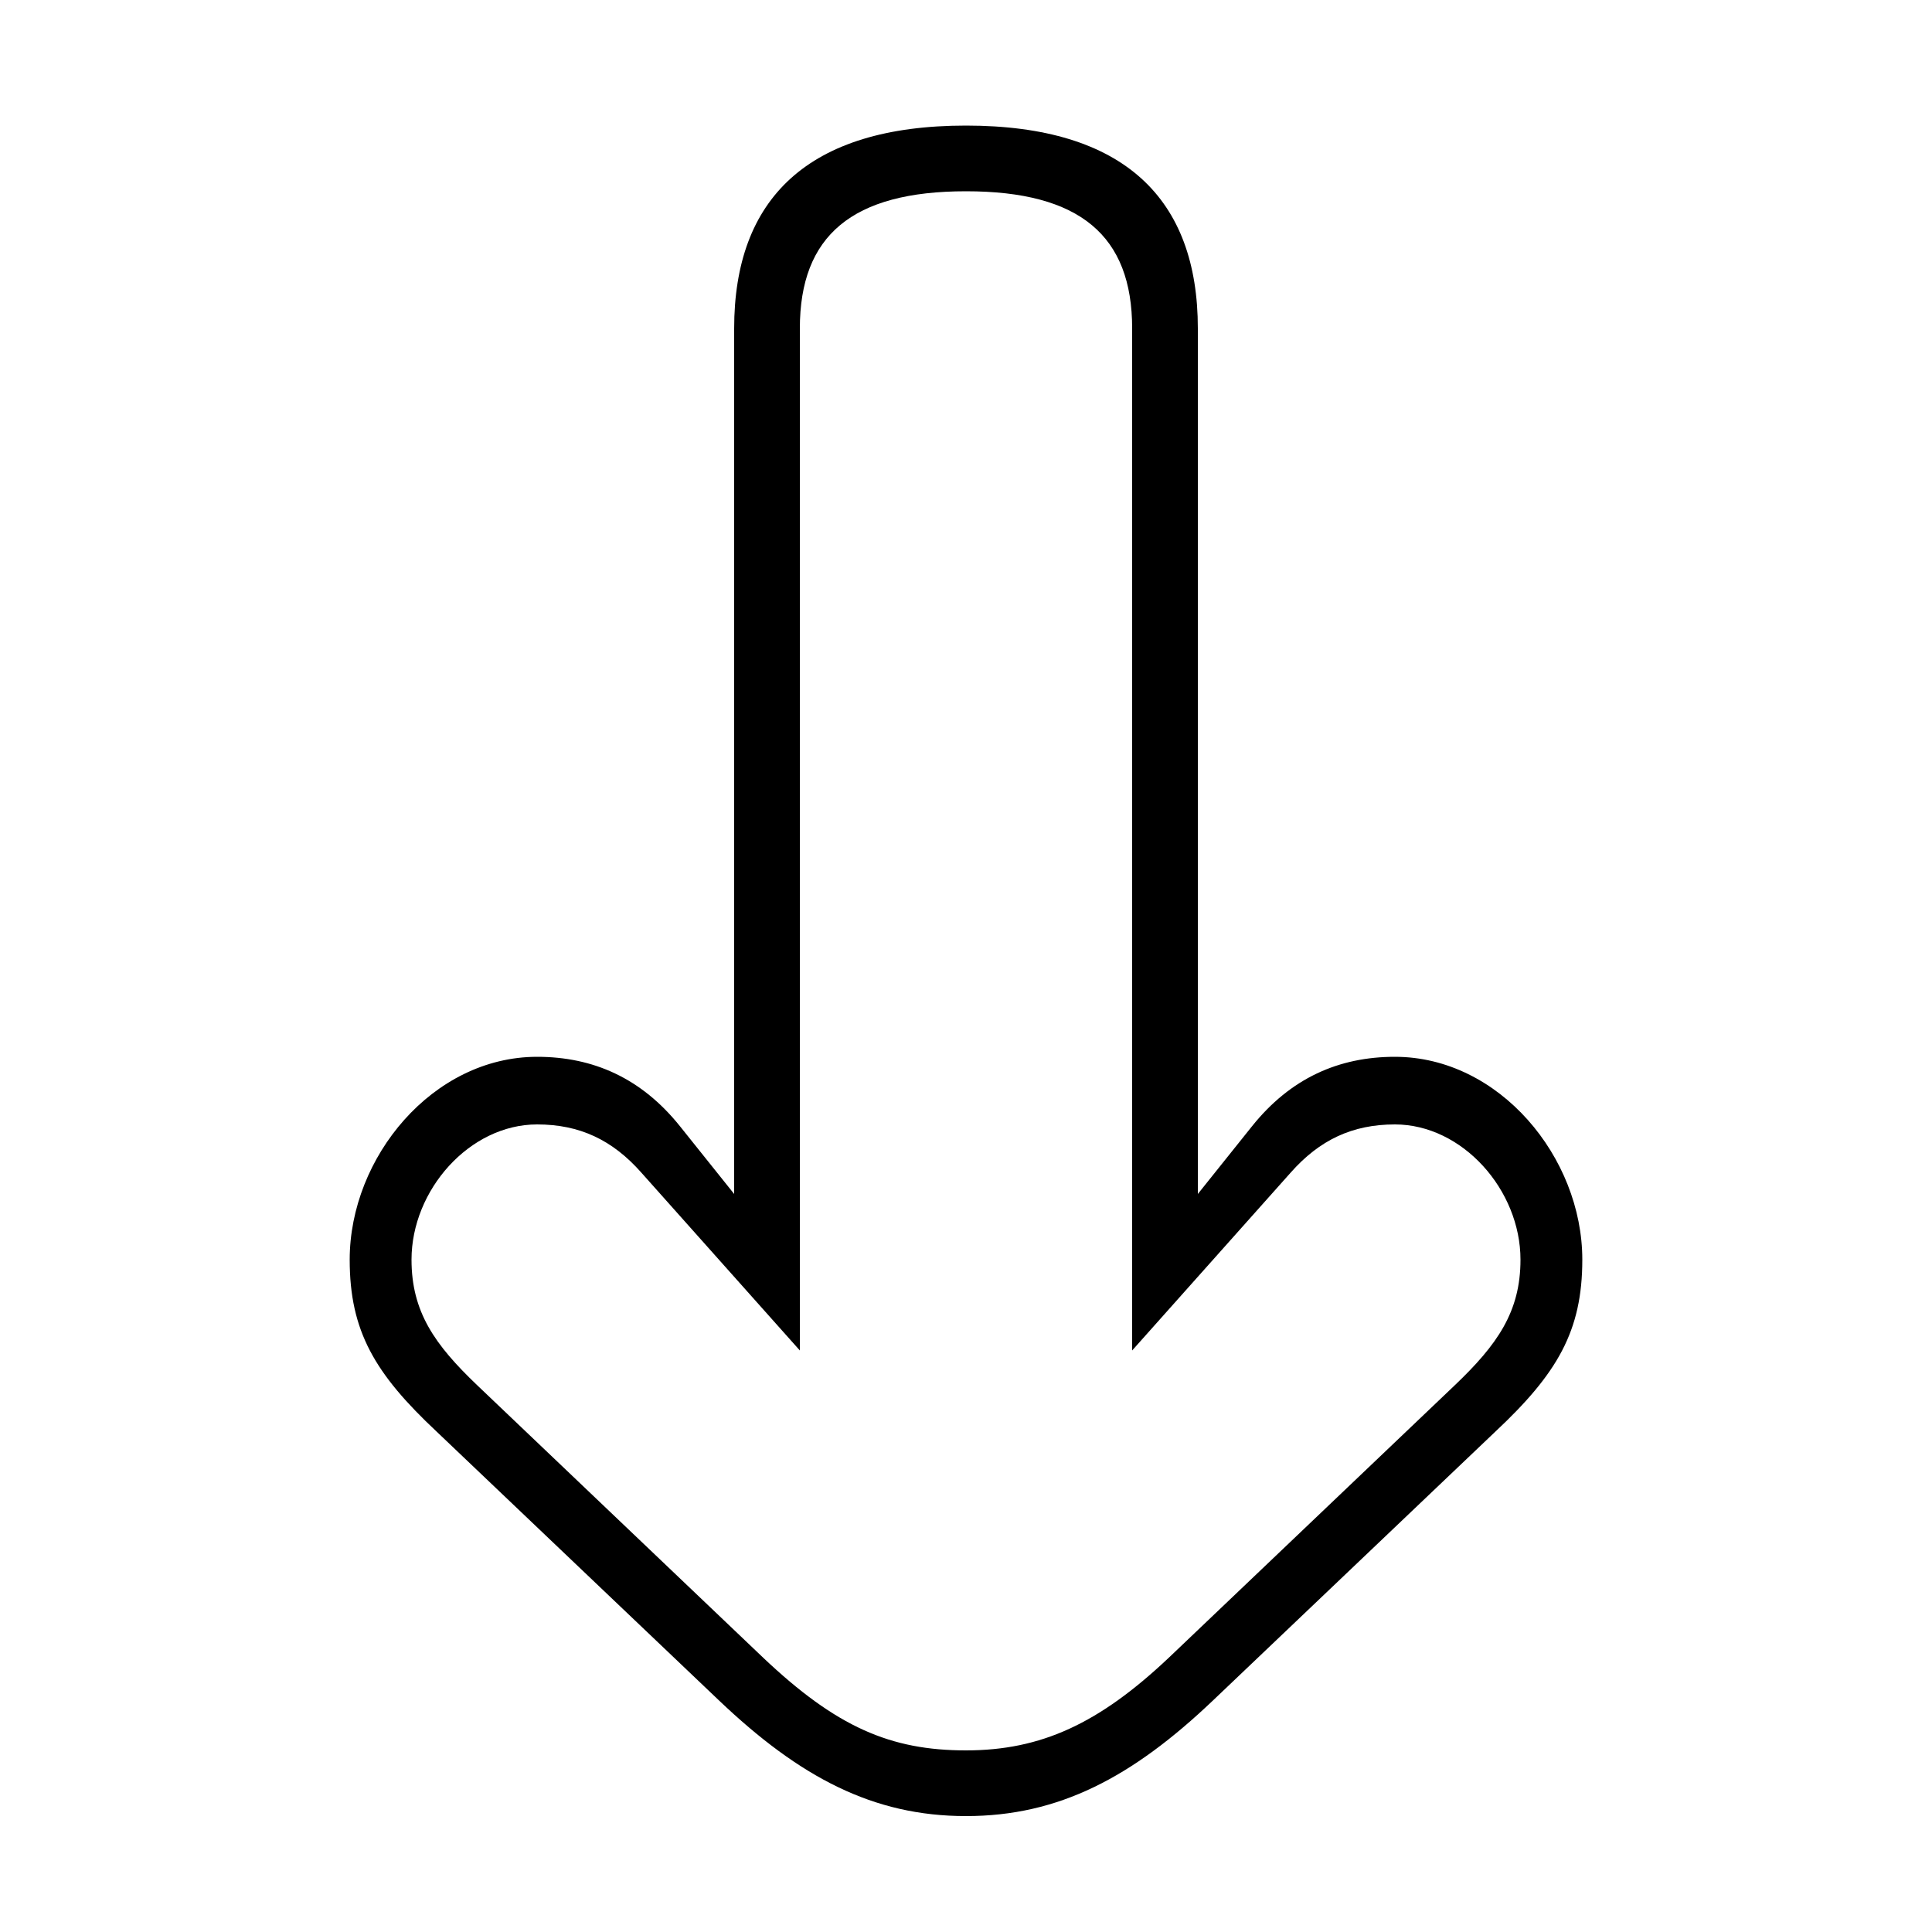 <svg xmlns="http://www.w3.org/2000/svg" viewBox="0 -44.0 50.0 50.0">
    <rect x="0" y="-44.0" width="50.0" height="50.0" fill="#808080" stroke="none"/>
    <g transform="scale(1, -1)">
        <!-- ボディの枠 -->
        <rect x="0" y="-6.0" width="50.0" height="50.0"
            stroke="white" fill="white"/>
        <!-- グリフ座標系の原点 -->
        <circle cx="0" cy="0" r="5" fill="white"/>
        <!-- グリフのアウトライン -->
        <g style="fill:black;stroke:#000000;stroke-width:0;stroke-linecap:round;stroke-linejoin:round;">
        <path d="M 38.7 6.95 C 40.3 8.45 40.95 9.55 40.95 11.4 C 40.95 14.05 38.8 16.65 36.1 16.65 C 34.65 16.65 33.4 16.1 32.4 14.85 L 31.0 13.1 L 31.0 35.5 C 31.0 38.85 29.1 40.75 25.0 40.75 C 20.9 40.75 19.0 38.85 19.0 35.5 L 19.0 13.1 L 17.6 14.85 C 16.6 16.1 15.35 16.65 13.9 16.65 C 11.2 16.65 9.05 14.05 9.05 11.4 C 9.05 9.55 9.7 8.45 11.3 6.95 L 18.6 0.0 C 20.7 -2.0 22.6 -3.0 25.0 -3.0 C 27.4 -3.0 29.3 -2.0 31.4 0.0 Z M 29.3 9.05 L 33.4 13.65 C 34.15 14.5 35.0 14.9 36.1 14.9 C 37.85 14.9 39.35 13.2 39.35 11.4 C 39.35 10.05 38.75 9.2 37.65 8.15 L 30.25 1.1 C 28.45 -0.6 26.95 -1.3 25.0 -1.3 C 23.05 -1.3 21.65 -0.7 19.75 1.1 L 12.35 8.15 C 11.25 9.2 10.65 10.05 10.65 11.4 C 10.65 13.2 12.15 14.9 13.9 14.9 C 15.0 14.9 15.85 14.5 16.6 13.65 L 20.7 9.05 L 20.7 35.5 C 20.7 37.9 22.05 39.05 25.0 39.05 C 27.95 39.05 29.3 37.9 29.3 35.5 Z"/>
    </g>
    </g>
</svg>
